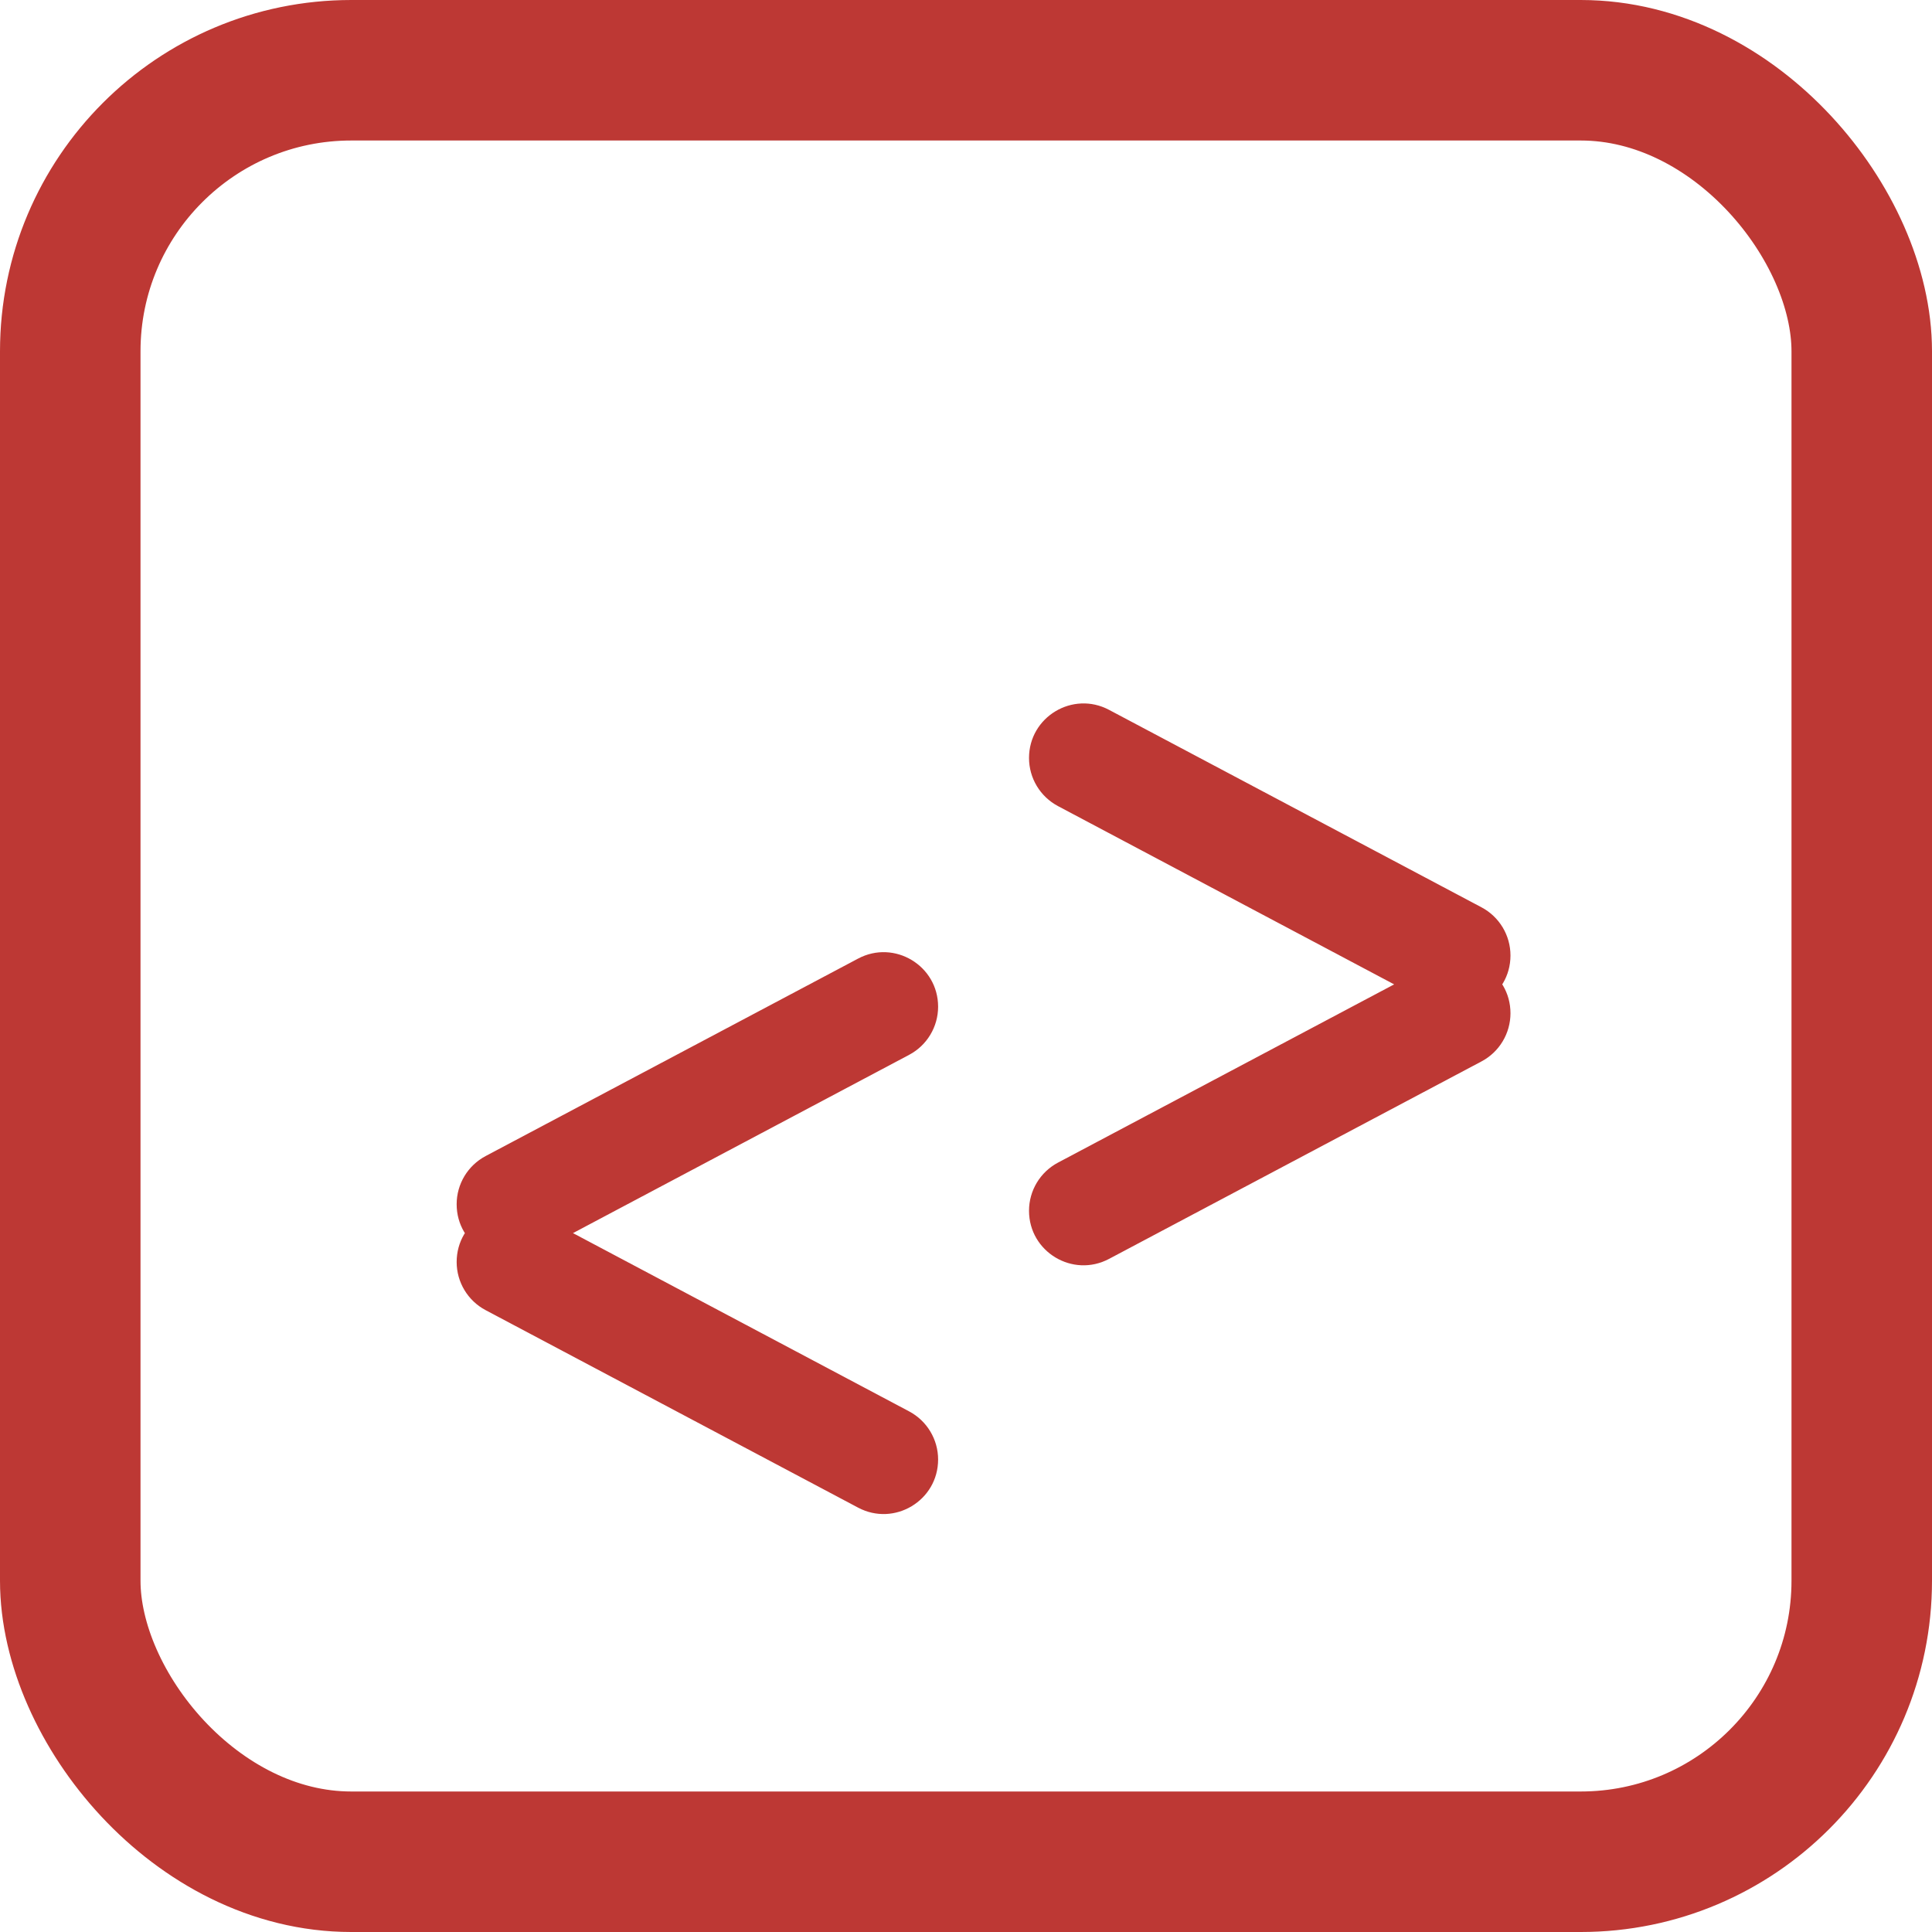 <svg width="55" height="55" viewBox="0 0 55 55" fill="none" xmlns="http://www.w3.org/2000/svg">
<rect x="2" y="2" width="51" height="51" rx="8" stroke="#BD3834" stroke-width="4"/>
<g filter="url(#filter0_d_4_485)">
<path d="M15.278 31.652C14.245 32.2 13 31.451 13 30.282V30.282C13 29.707 13.317 29.18 13.824 28.911L24.428 23.289C25.461 22.741 26.706 23.49 26.706 24.659V24.659C26.706 25.233 26.388 25.761 25.881 26.029L15.278 31.652ZM26.706 37.549C26.706 38.718 25.461 39.467 24.428 38.919L13.824 33.297C13.317 33.028 13 32.501 13 31.927V31.927C13 30.757 14.245 30.008 15.278 30.556L25.881 36.179C26.388 36.448 26.706 36.975 26.706 37.549V37.549Z" fill="#BD3834"/>
<path d="M40.722 23.475C41.755 22.927 43 23.676 43 24.845V24.845C43 25.419 42.683 25.947 42.176 26.216L31.572 31.838C30.539 32.386 29.294 31.637 29.294 30.468V30.468C29.294 29.893 29.612 29.366 30.119 29.097L40.722 23.475ZM29.294 17.578C29.294 16.409 30.539 15.66 31.572 16.208L42.176 21.83C42.683 22.099 43 22.626 43 23.2V23.2C43 24.37 41.755 25.119 40.722 24.571L30.119 18.948C29.612 18.679 29.294 18.152 29.294 17.578V17.578Z" fill="#BD3834"/>
</g>
<defs>
<filter id="filter0_d_4_485" x="11" y="16.025" width="34" height="29.077" filterUnits="userSpaceOnUse" color-interpolation-filters="sRGB">
<feFlood flood-opacity="0" result="BackgroundImageFix"/>
<feColorMatrix in="SourceAlpha" type="matrix" values="0 0 0 0 0 0 0 0 0 0 0 0 0 0 0 0 0 0 127 0" result="hardAlpha"/>
<feOffset dy="4"/>
<feGaussianBlur stdDeviation="1"/>
<feComposite in2="hardAlpha" operator="out"/>
<feColorMatrix type="matrix" values="0 0 0 0 0 0 0 0 0 0 0 0 0 0 0 0 0 0 0.25 0"/>
<feBlend mode="normal" in2="BackgroundImageFix" result="effect1_dropShadow_4_485"/>
<feBlend mode="normal" in="SourceGraphic" in2="effect1_dropShadow_4_485" result="shape"/>
</filter>
</defs>
</svg>
